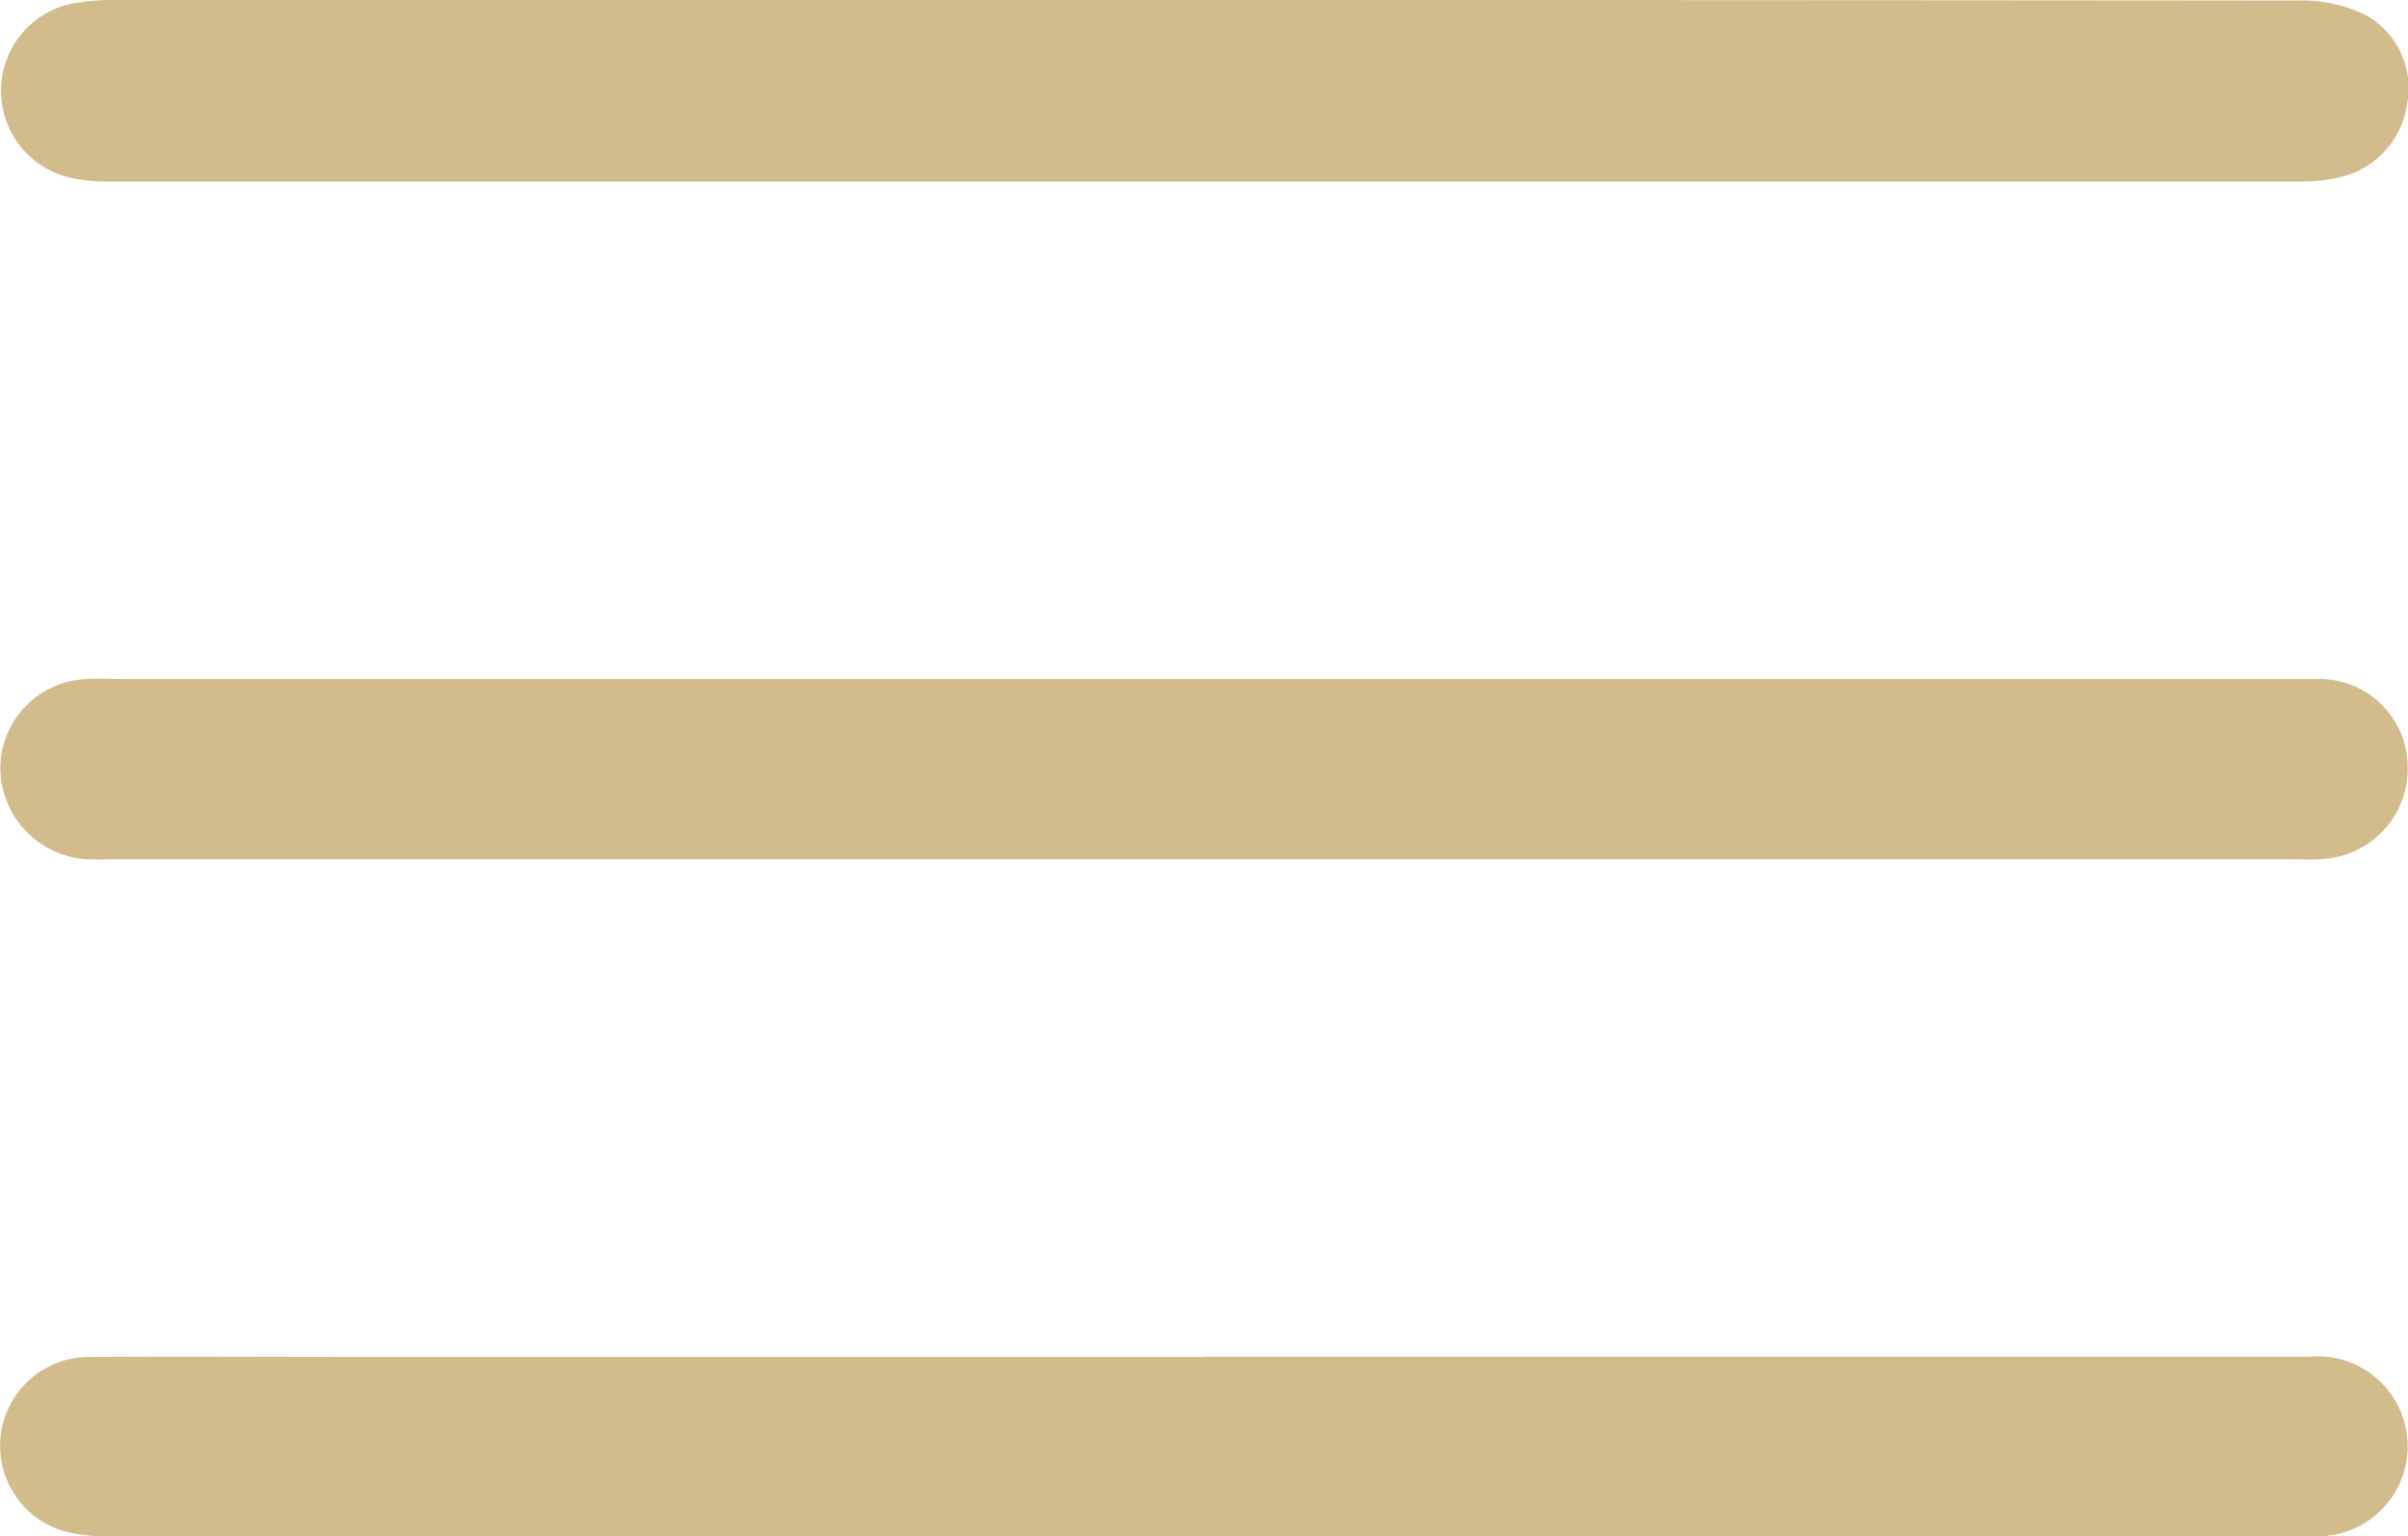 <svg xmlns="http://www.w3.org/2000/svg" xmlns:xlink="http://www.w3.org/1999/xlink" width="36.04" height="23" viewBox="0 0 36.04 23">
  <defs>
    <clipPath id="clip-path">
      <rect id="Rectangle_124" data-name="Rectangle 124" width="36.04" height="23" fill="#d3bc8b"/>
    </clipPath>
  </defs>
  <g id="Group_1" data-name="Group 1" transform="translate(4.701 1)">
    <g id="Group_12510" data-name="Group 12510" transform="translate(-4.701 -1)" clip-path="url(#clip-path)">
      <path id="Path_12456" data-name="Path 12456" d="M18.089,0q8.175,0,16.349.008a2.2,2.2,0,0,1,.988.2,1.251,1.251,0,0,1,.649,1.362,1.31,1.31,0,0,1-1,1.083,2.47,2.47,0,0,1-.575.065q-16.417,0-32.833,0a2.493,2.493,0,0,1-.619-.071A1.335,1.335,0,0,1,1.075.065,3.2,3.2,0,0,1,1.785,0q8.152,0,16.3,0" transform="translate(-0.051 0)" fill="#d3bc8b"/>
      <path id="Path_12457" data-name="Path 12457" d="M18.032,226.667q8.264,0,16.528,0a1.347,1.347,0,1,1,.255,2.683c-.148.013-.3.005-.448.005q-16.349,0-32.7,0a2.529,2.529,0,0,1-.7-.072,1.332,1.332,0,0,1,.405-2.612c1.359-.008,2.717,0,4.076,0H18.032" transform="translate(0 -206.358)" fill="#d3bc8b"/>
      <path id="Path_12458" data-name="Path 12458" d="M18.071,116.1H1.812c-.149,0-.3.006-.448,0a1.377,1.377,0,0,1-1.308-1.381A1.343,1.343,0,0,1,1.373,113.4c.149-.009.3,0,.448,0H34.339c.149,0,.3,0,.448,0a1.322,1.322,0,0,1,1.3,1.323,1.351,1.351,0,0,1-1.264,1.371c-.163.015-.328.006-.492.006H18.071" transform="translate(-0.051 -103.236)" fill="#d3bc8b"/>
    </g>
  </g>
</svg>
